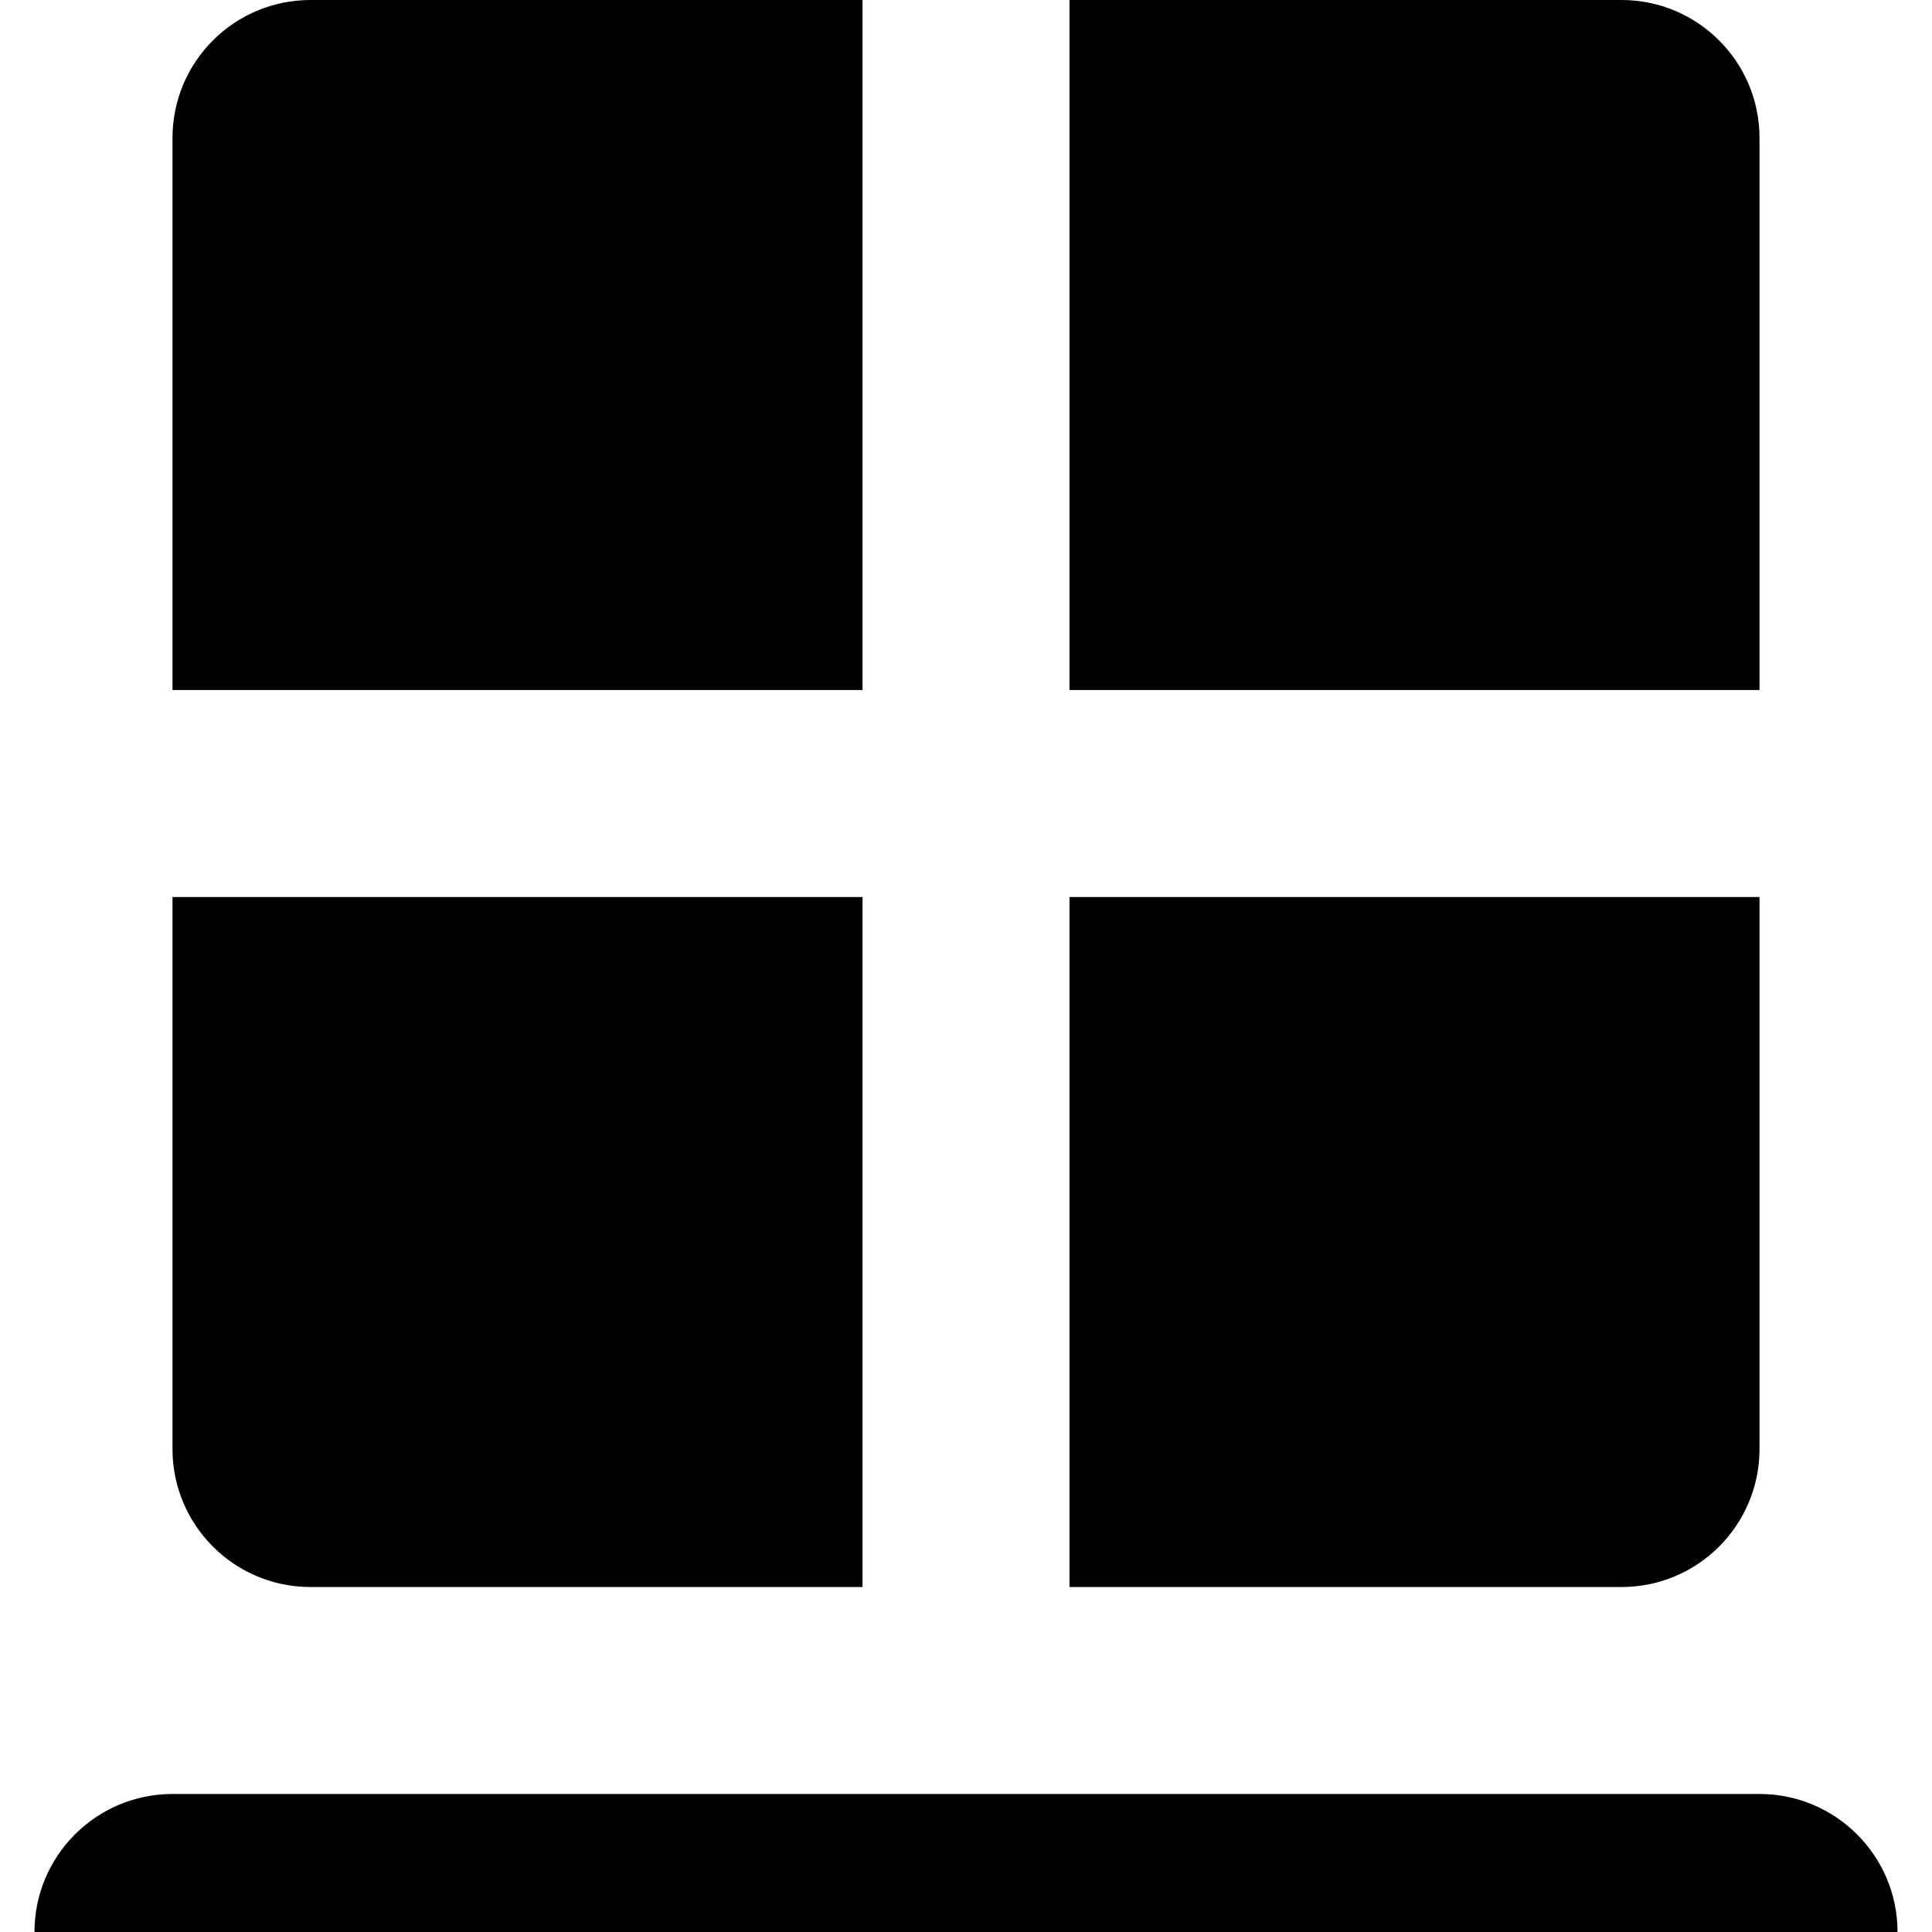<svg width="32" height="32" viewBox="0 0 32 32" fill="none" xmlns="http://www.w3.org/2000/svg">
  <path d="M26.857 0H17.714V11.429H29.143V2.286C29.143 1.023 28.12 0 26.857 0Z" fill="black"/>
  <path d="M14.286 0H5.143C3.88 0 2.857 1.023 2.857 2.286V11.429H14.286V0Z" fill="black"/>
  <path d="M29.143 14.857H17.714V26.286H26.857C28.12 26.286 29.143 25.262 29.143 24V14.857Z" fill="black"/>
  <path d="M14.286 14.857H2.857V24C2.857 25.262 3.88 26.286 5.143 26.286H14.286V14.857Z" fill="black"/>
  <path d="M29.143 29.714H2.857C1.595 29.714 0.571 30.738 0.571 32H31.429C31.429 30.738 30.405 29.714 29.143 29.714Z" fill="black"/>
</svg> 